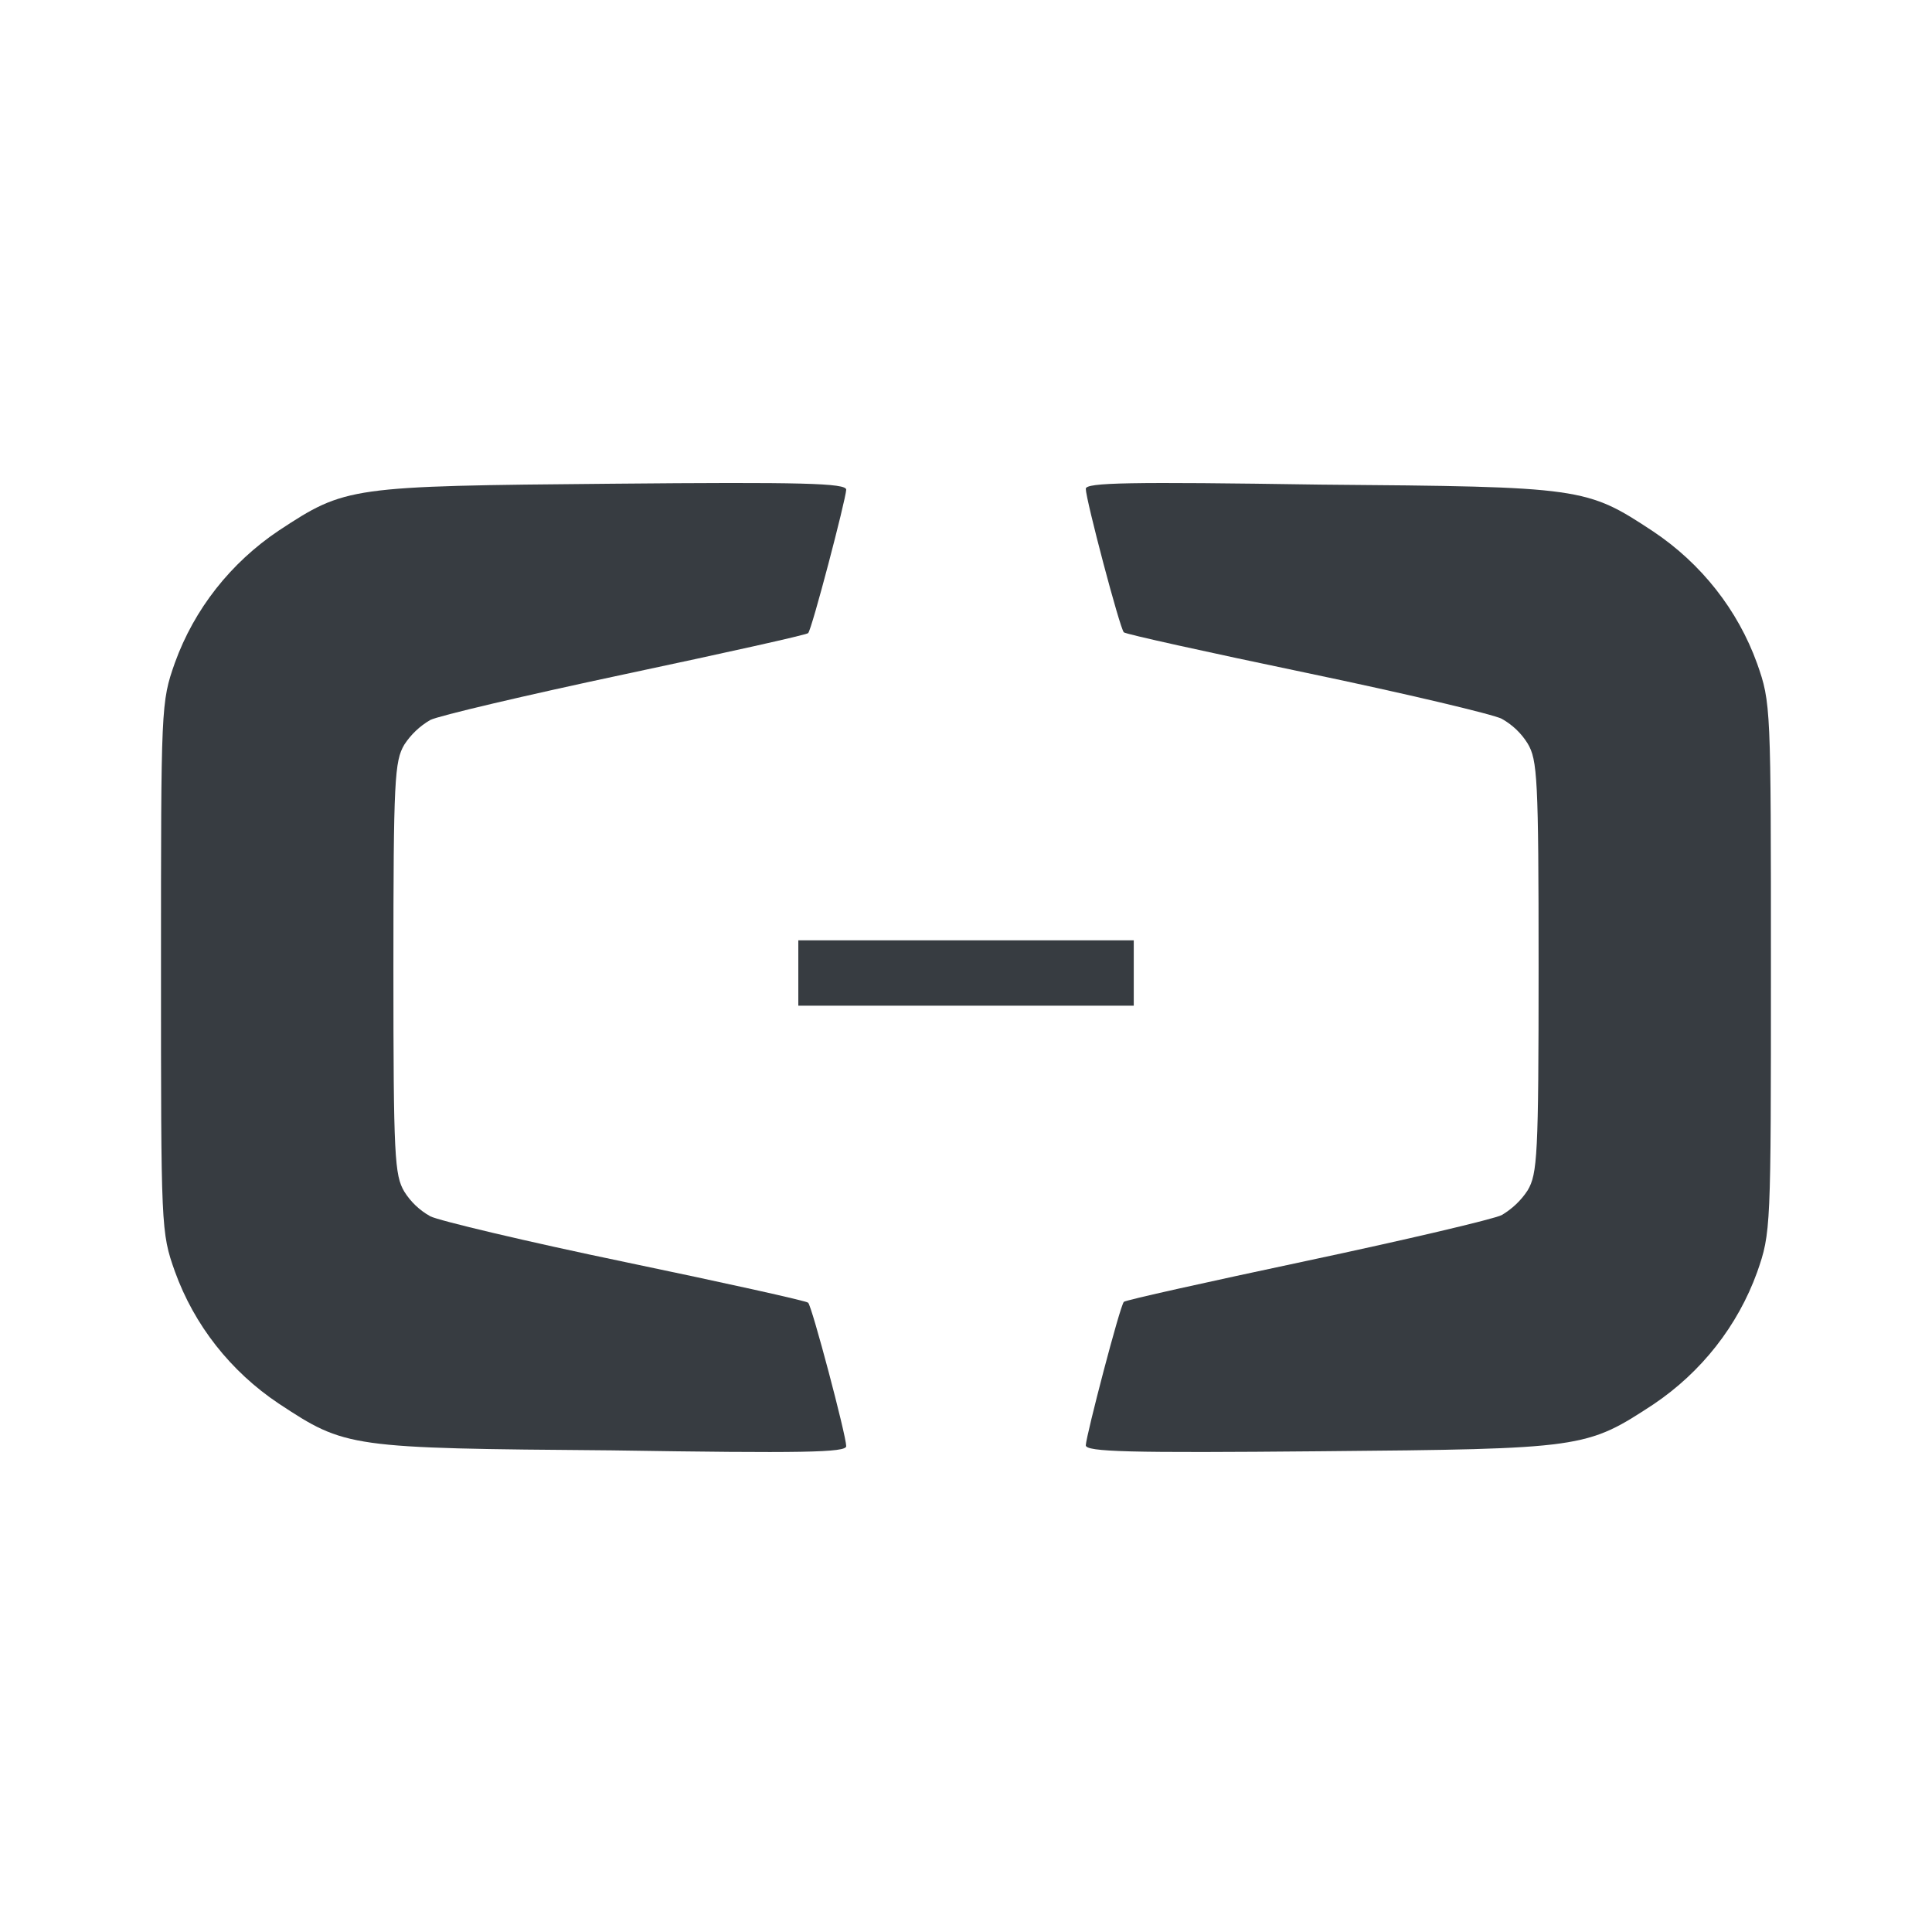 <svg width="24" height="24" viewBox="0 0 24 24" fill="none" xmlns="http://www.w3.org/2000/svg">
<path d="M13.488 6.072C13.488 6.203 13.914 7.817 13.961 7.855C13.976 7.876 15.005 8.103 16.232 8.359C17.459 8.615 18.558 8.876 18.655 8.929C18.787 9.003 18.898 9.108 18.977 9.236C19.098 9.439 19.113 9.659 19.113 12.01C19.113 14.362 19.098 14.582 18.977 14.787C18.896 14.912 18.785 15.017 18.655 15.094C18.558 15.144 17.47 15.4 16.232 15.663C14.995 15.926 13.983 16.15 13.961 16.172C13.914 16.217 13.495 17.823 13.488 17.954C13.488 18.036 14.028 18.05 16.398 18.028C19.668 17.999 19.705 17.992 20.537 17.447C21.135 17.046 21.587 16.47 21.828 15.803C21.999 15.313 21.999 15.269 21.999 12.024C21.999 8.778 21.999 8.73 21.828 8.244C21.588 7.577 21.135 7.002 20.537 6.602C19.705 6.054 19.668 6.046 16.398 6.02C14.028 5.984 13.488 5.994 13.488 6.072Z" fill="#373C41"/>
<path d="M10.512 17.965C10.512 17.834 10.085 16.221 10.039 16.183C10.024 16.161 8.994 15.934 7.767 15.678C6.54 15.423 5.442 15.161 5.345 15.109C5.212 15.035 5.101 14.929 5.022 14.802C4.902 14.598 4.887 14.379 4.887 12.027C4.887 9.675 4.902 9.456 5.022 9.251C5.104 9.125 5.214 9.02 5.345 8.944C5.442 8.893 6.53 8.637 7.767 8.374C9.005 8.111 10.016 7.887 10.039 7.865C10.085 7.82 10.505 6.214 10.512 6.083C10.512 6.002 9.972 5.987 7.602 6.009C4.331 6.038 4.294 6.045 3.463 6.591C2.865 6.992 2.413 7.567 2.172 8.235C2 8.724 2 8.768 2 12.014C2 15.26 2 15.308 2.172 15.793C2.412 16.46 2.864 17.036 3.463 17.436C4.294 17.984 4.331 17.991 7.602 18.017C9.972 18.054 10.512 18.044 10.512 17.965Z" fill="#373C41"/>
<rect x="9.917" y="11.681" width="4.167" height="0.812" fill="#373C41"/>
</svg>
